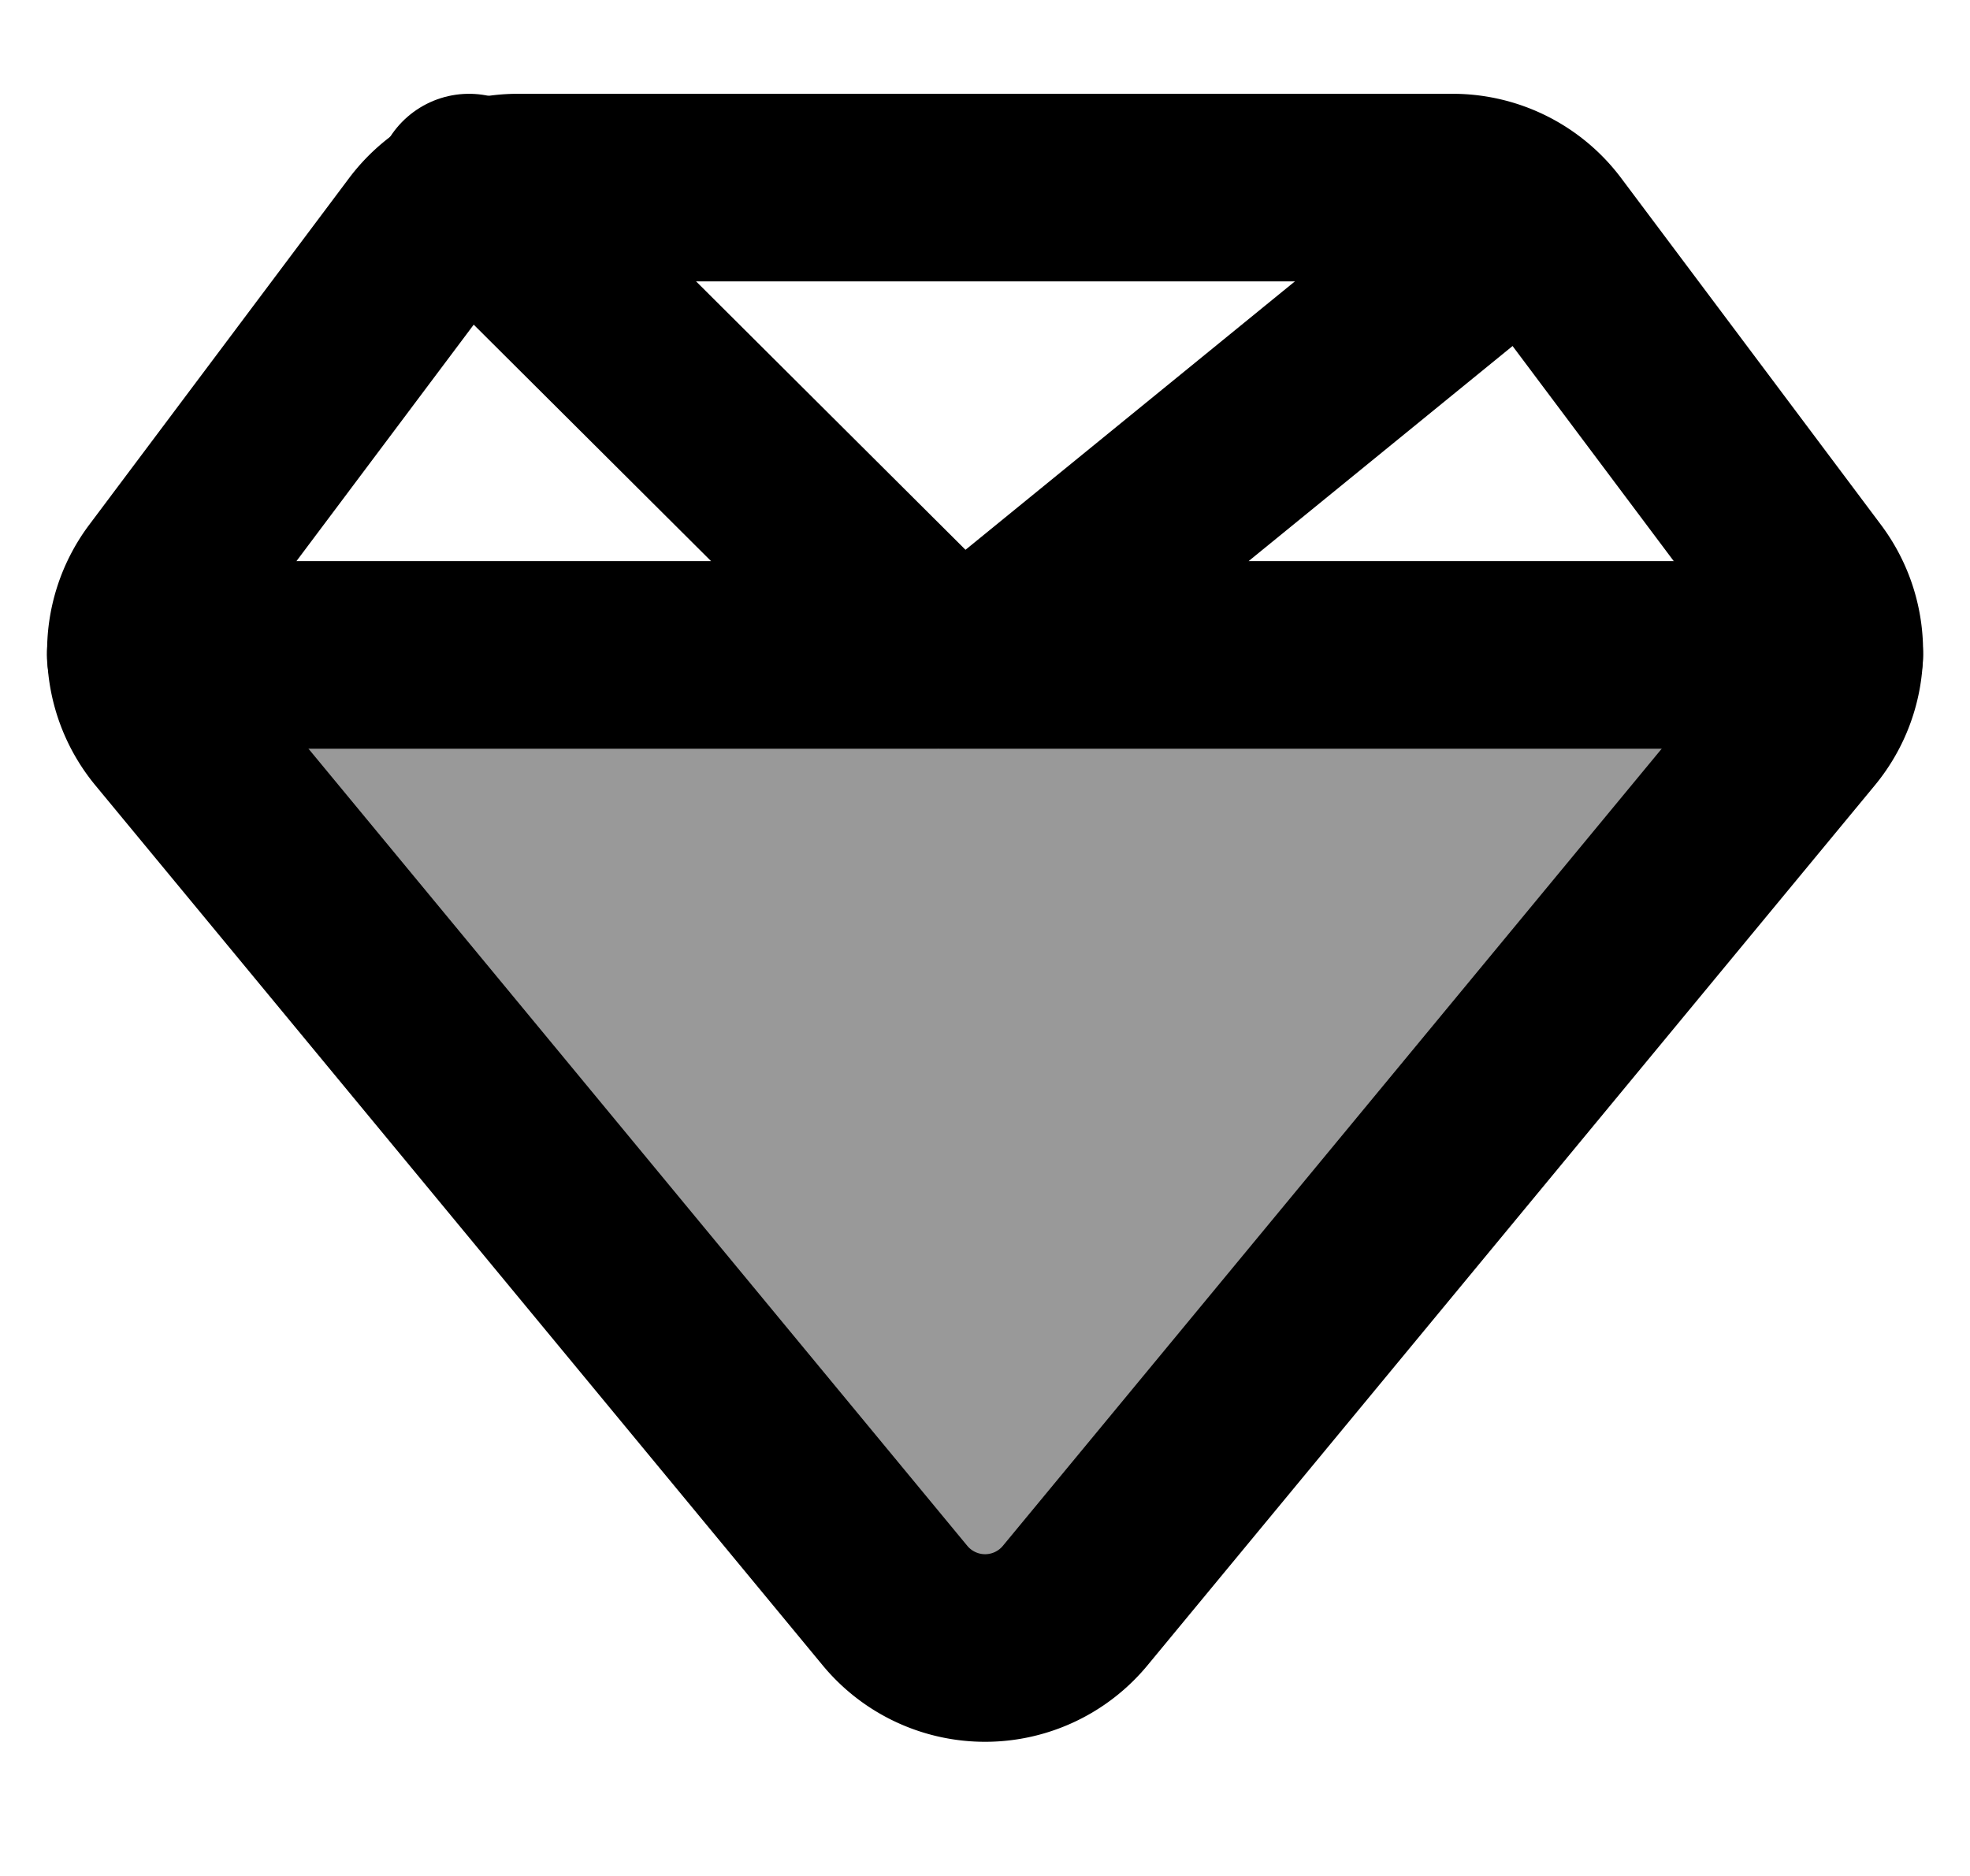 <svg viewBox="0 0 21 20" fill="none" xmlns="http://www.w3.org/2000/svg"><path d="M11 17.5 9.5 17 1.501 6.5h18l-8.5 11Z" fill="currentColor" fill-opacity=".4"/><path clip-rule="evenodd" d="M16.481 2.498A1.246 1.246 0 0 0 15.485 2H5.519a1.25 1.25 0 0 0-.997.498L1.751 6.195a1.246 1.246 0 0 0 .04 1.545l7.755 9.384a1.246 1.246 0 0 0 1.91 0l7.755-9.384c.37-.444.386-1.083.04-1.545l-2.77-3.697Z" stroke="currentColor" stroke-width="2" stroke-linecap="round" stroke-linejoin="round"/><path d="M1.5 6.982H10m9.5 0h-9m0 0L16 2.5m-5.5 4.482H10m0 0L5 2" stroke="currentColor" stroke-width="2" stroke-linecap="round" stroke-linejoin="round"/></svg>